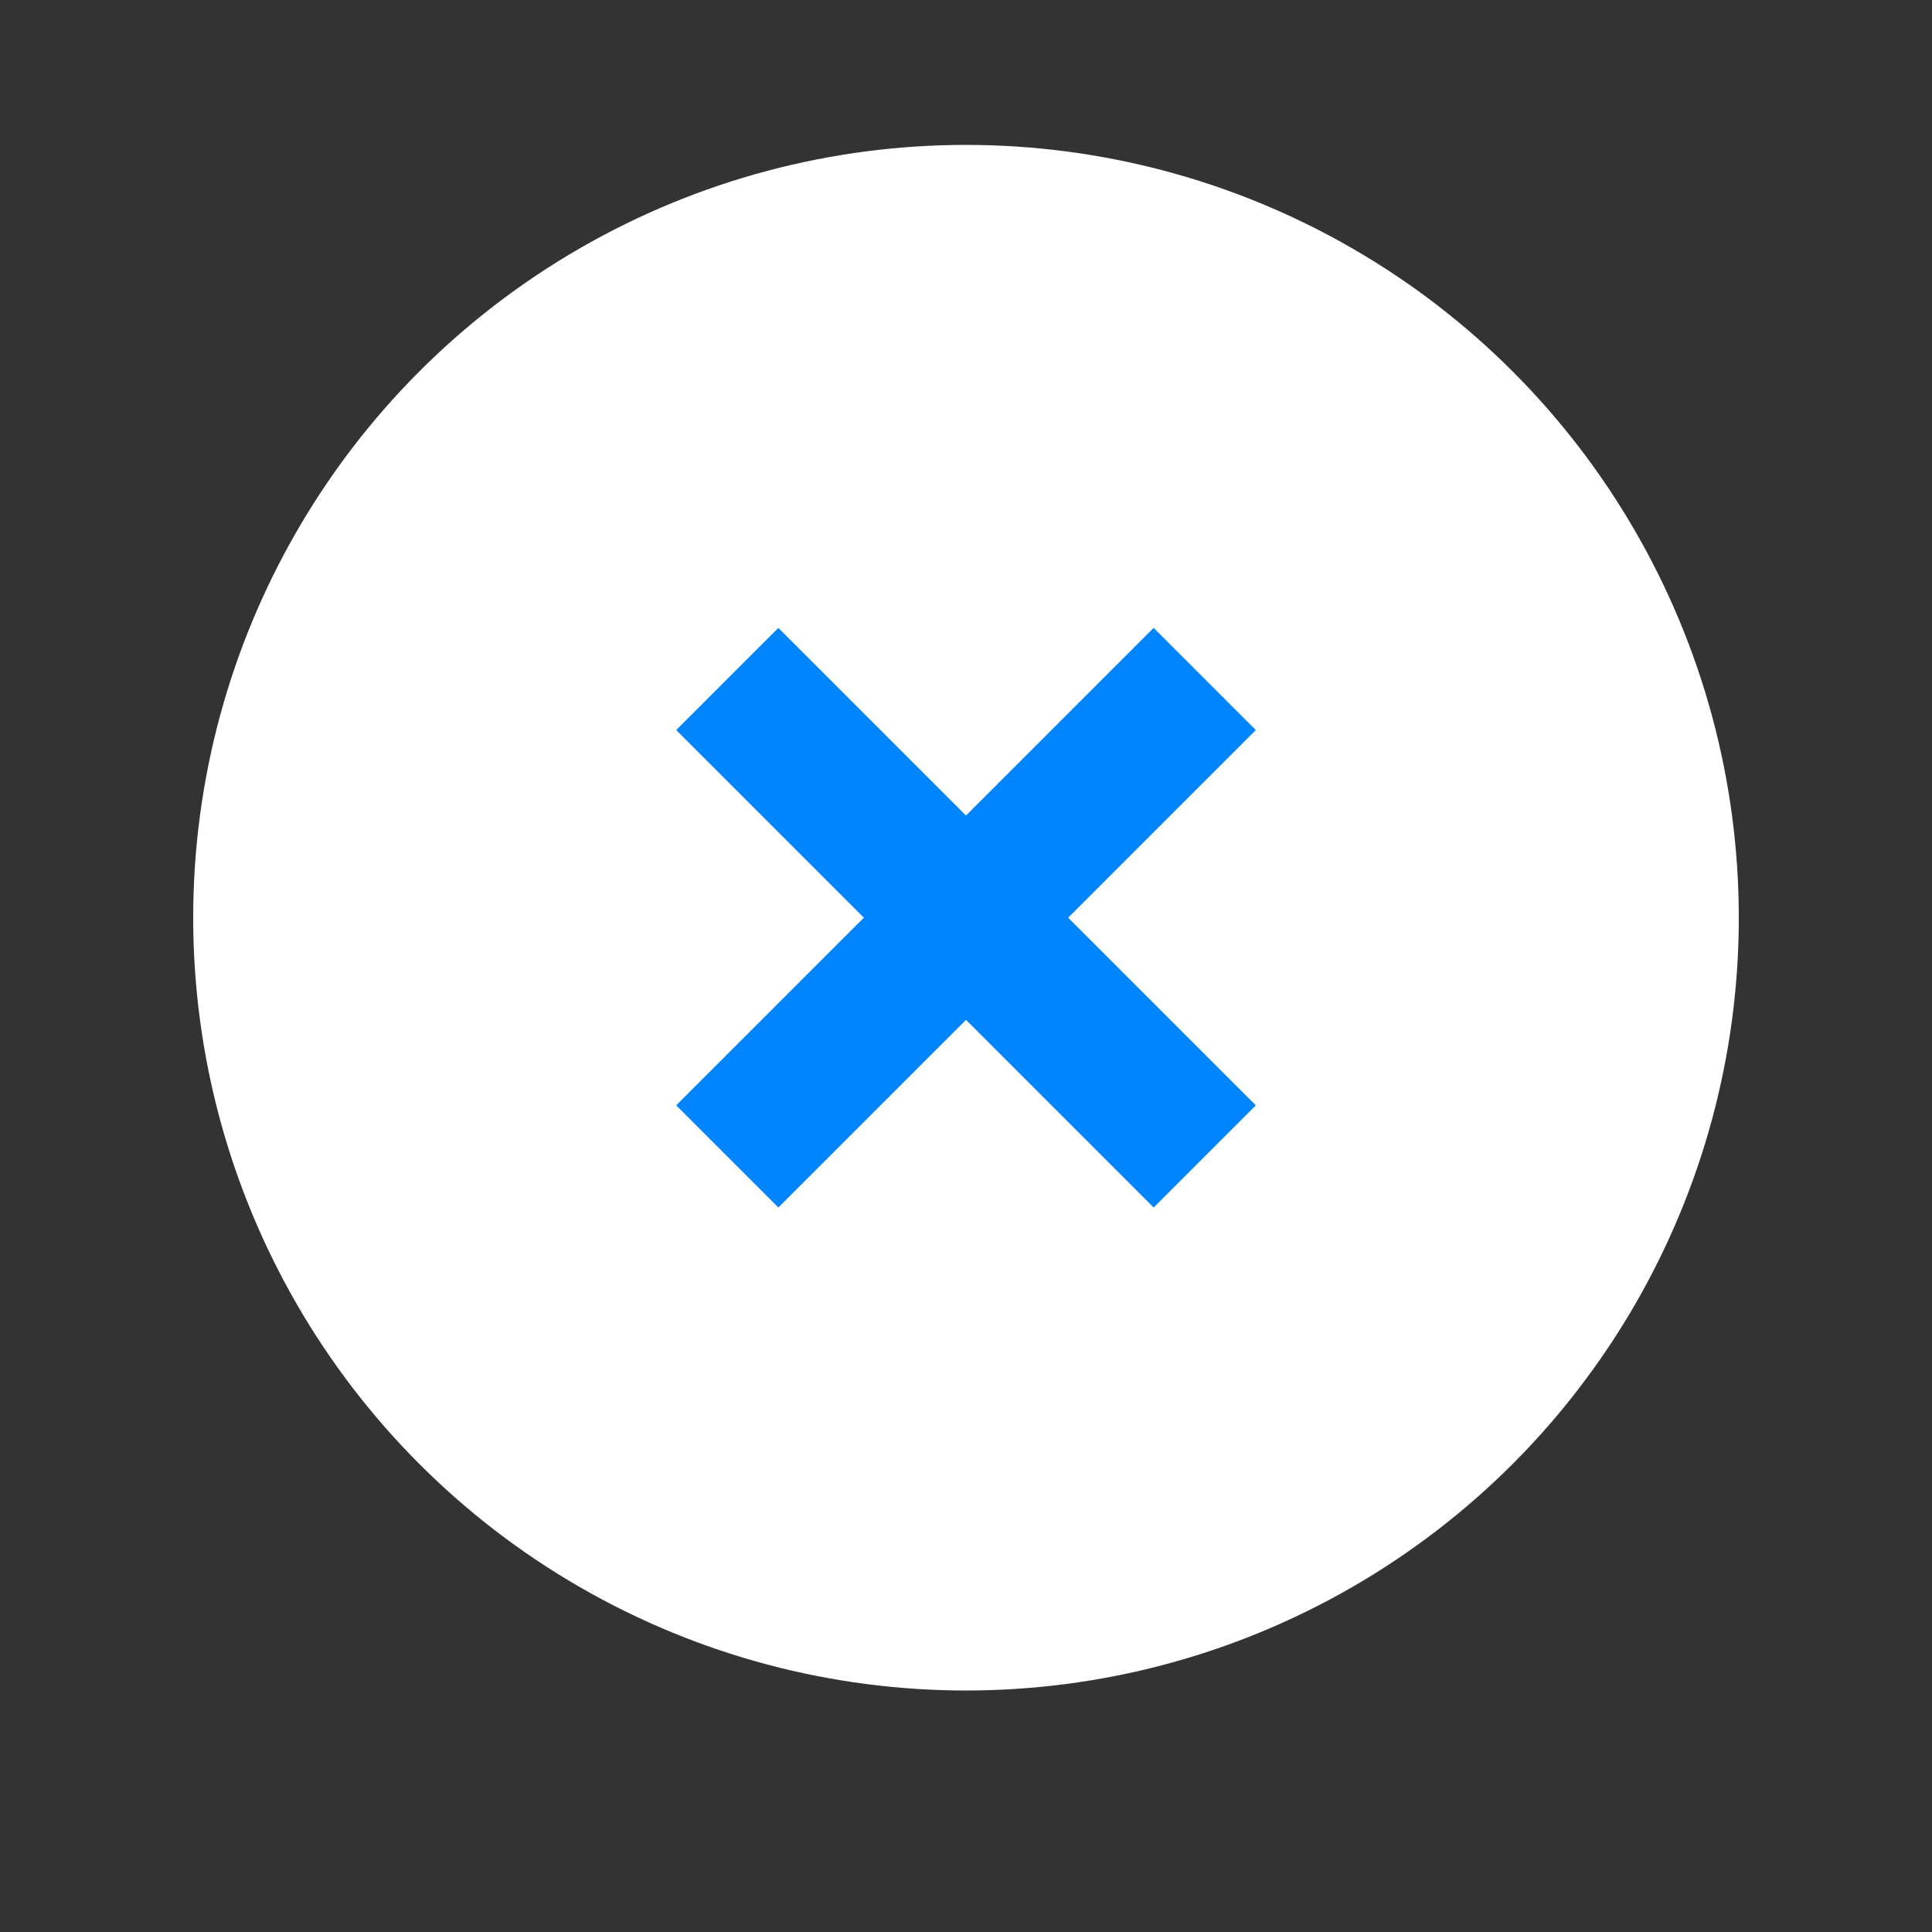 <svg width="40" height="40" viewBox="0 0 40 40" fill="none" xmlns="http://www.w3.org/2000/svg">
<rect x="0" y="0" width="40" height="40" fill="#333333" stroke="none"/>
<circle cx="20" cy="19" r="16" fill="white"/>
<path d="M23.885 13L20 16.885L16.115 13L14 15.115L17.885 19L14 22.885L16.115 25L20 21.115L23.885 25L26 22.885L22.115 19L26 15.115L23.885 13Z" fill="#0085FF"/>
</svg>
